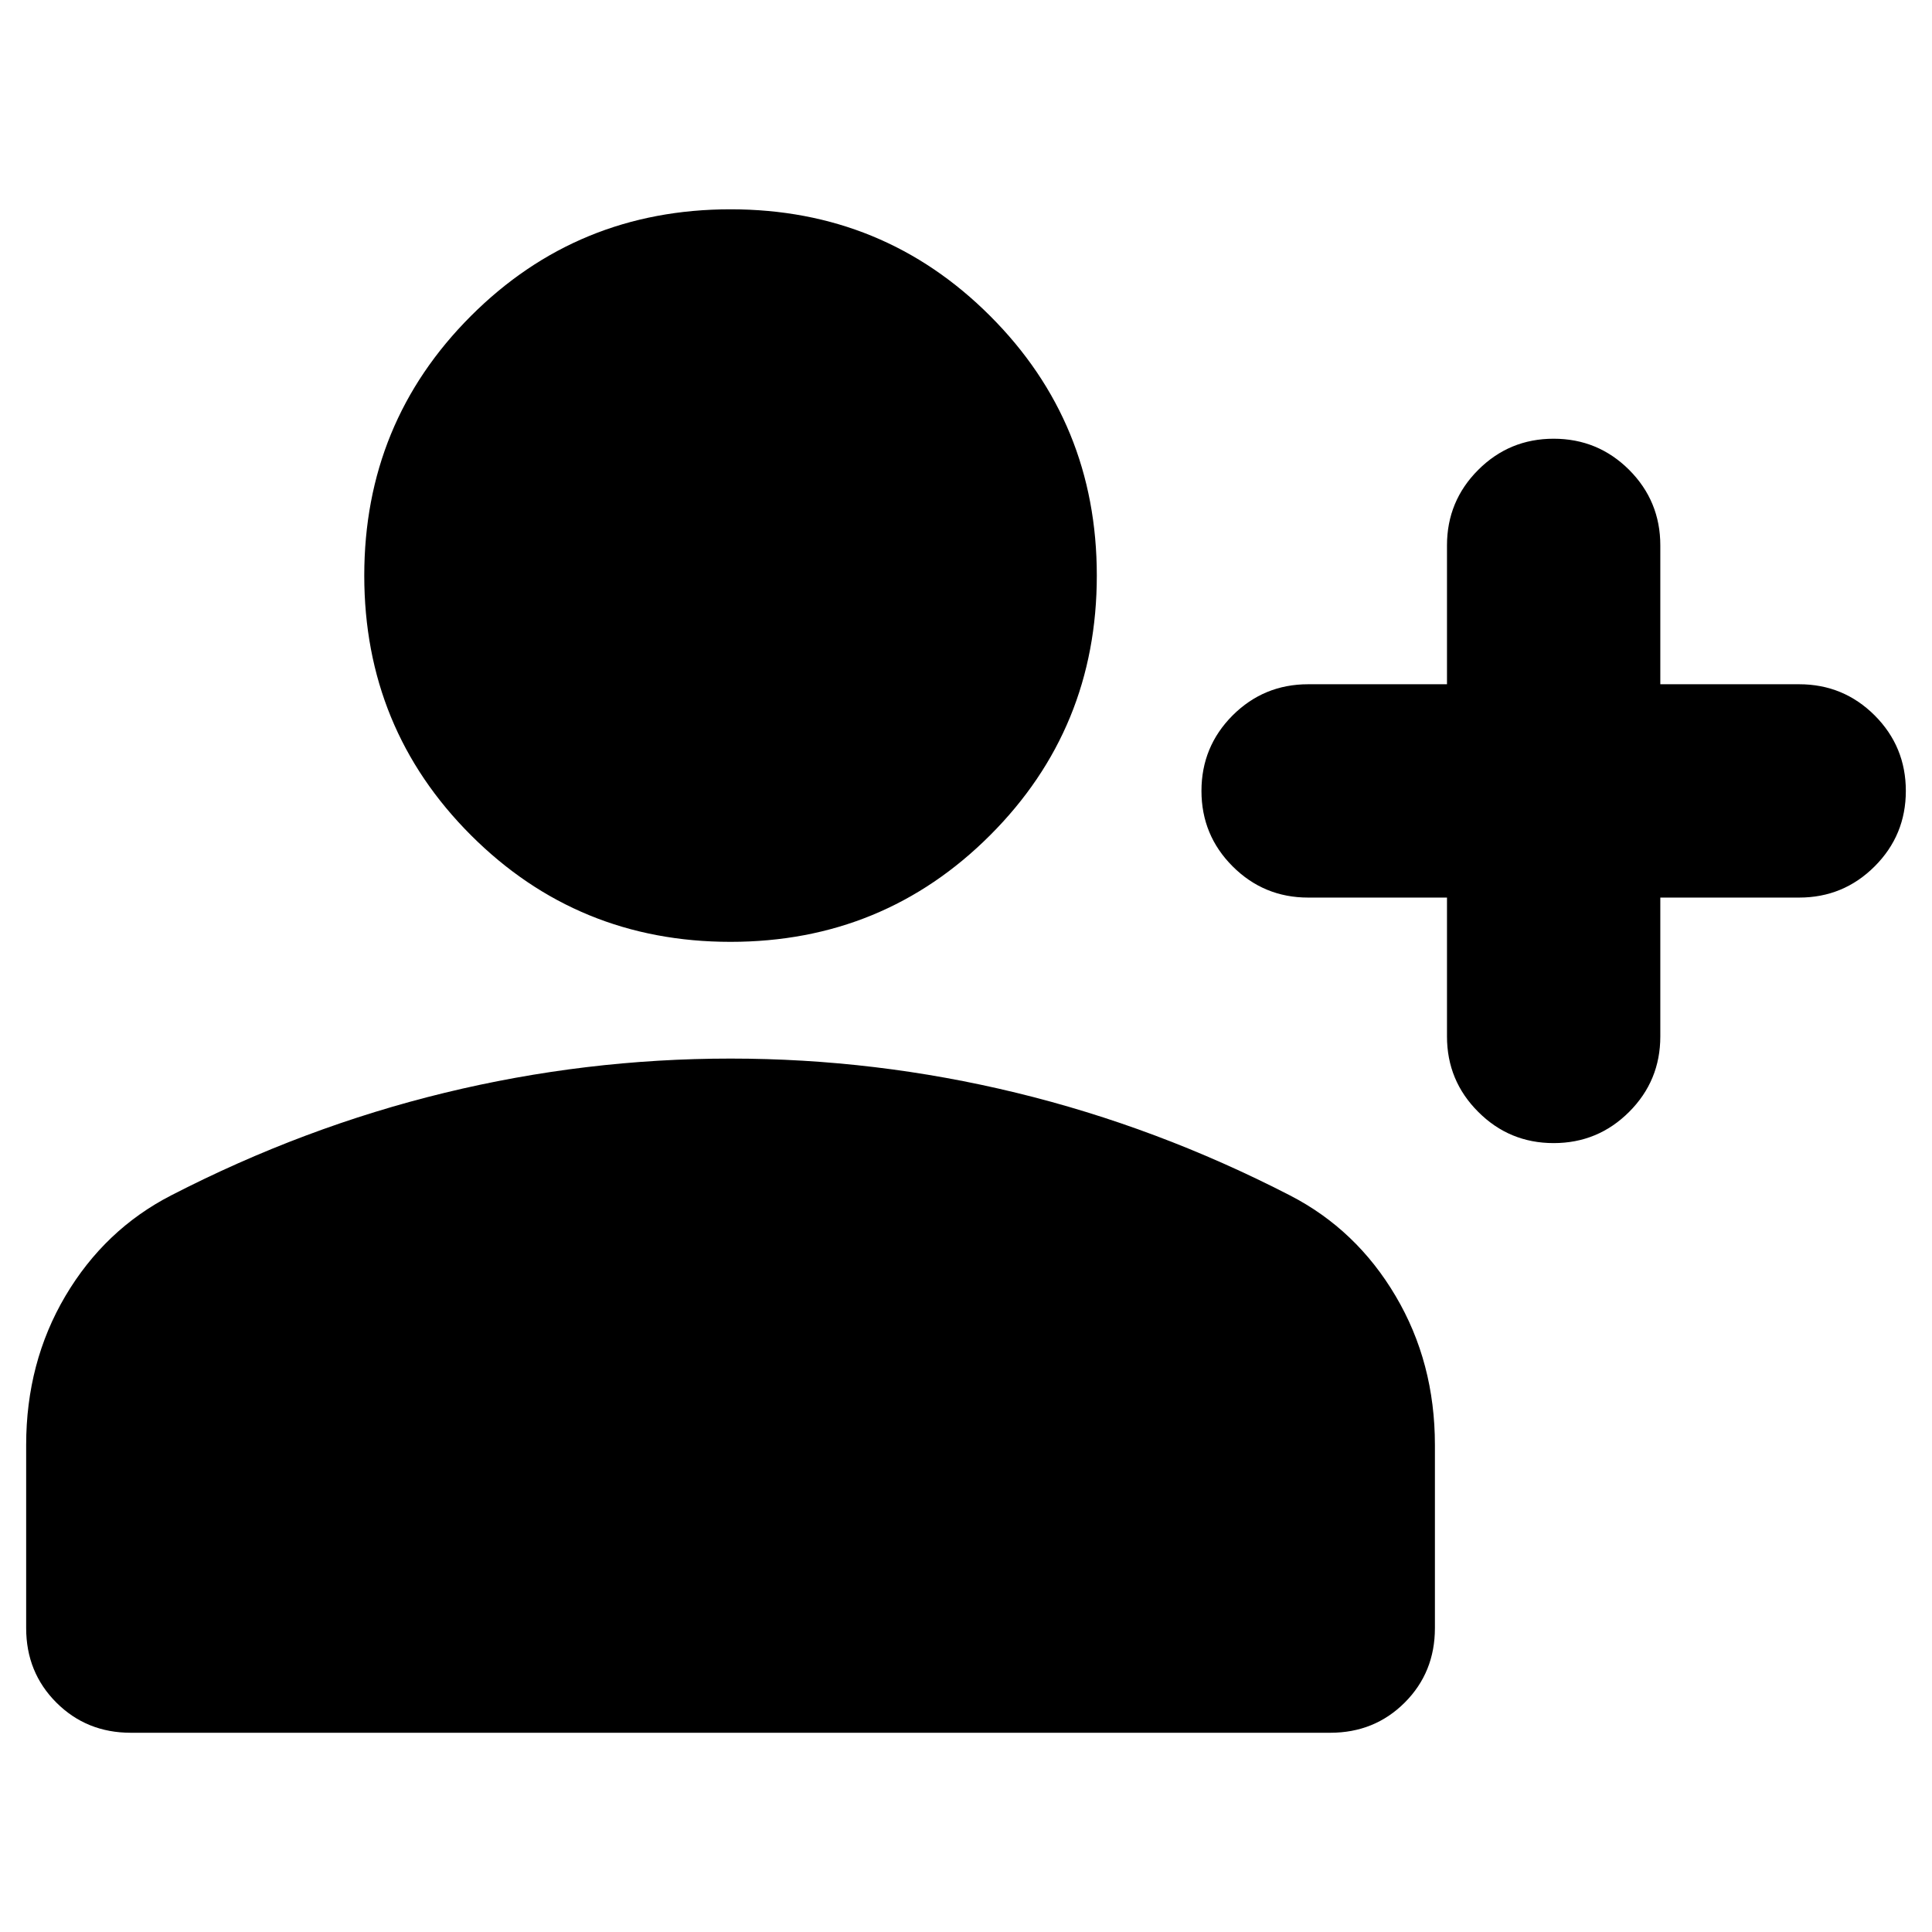 <svg xmlns="http://www.w3.org/2000/svg" height="24" width="24"><path d="M19.3 14.2Q18.75 14.2 18.363 13.812Q17.975 13.425 17.975 12.875V11.15H16.25Q15.7 11.15 15.312 10.762Q14.925 10.375 14.925 9.825Q14.925 9.275 15.312 8.887Q15.7 8.5 16.25 8.5H17.975V6.775Q17.975 6.225 18.363 5.837Q18.75 5.45 19.3 5.45Q19.85 5.45 20.238 5.837Q20.625 6.225 20.625 6.775V8.5H22.35Q22.9 8.5 23.288 8.887Q23.675 9.275 23.675 9.825Q23.675 10.375 23.288 10.762Q22.9 11.15 22.35 11.15H20.625V12.875Q20.625 13.425 20.238 13.812Q19.85 14.2 19.3 14.2ZM9.075 11.7Q7.175 11.7 5.85 10.375Q4.525 9.05 4.525 7.15Q4.525 5.25 5.85 3.925Q7.175 2.6 9.075 2.6Q10.975 2.6 12.3 3.925Q13.625 5.25 13.625 7.15Q13.625 9.05 12.3 10.375Q10.975 11.7 9.075 11.7ZM1.625 21.525Q1.075 21.525 0.7 21.15Q0.325 20.775 0.325 20.225V17.95Q0.325 16.925 0.812 16.1Q1.3 15.275 2.125 14.85Q3.775 14 5.525 13.575Q7.275 13.15 9.075 13.15Q10.875 13.15 12.625 13.575Q14.375 14 16.025 14.85Q16.85 15.275 17.337 16.1Q17.825 16.925 17.825 17.95V20.225Q17.825 20.775 17.45 21.15Q17.075 21.525 16.525 21.525Z"/></svg>